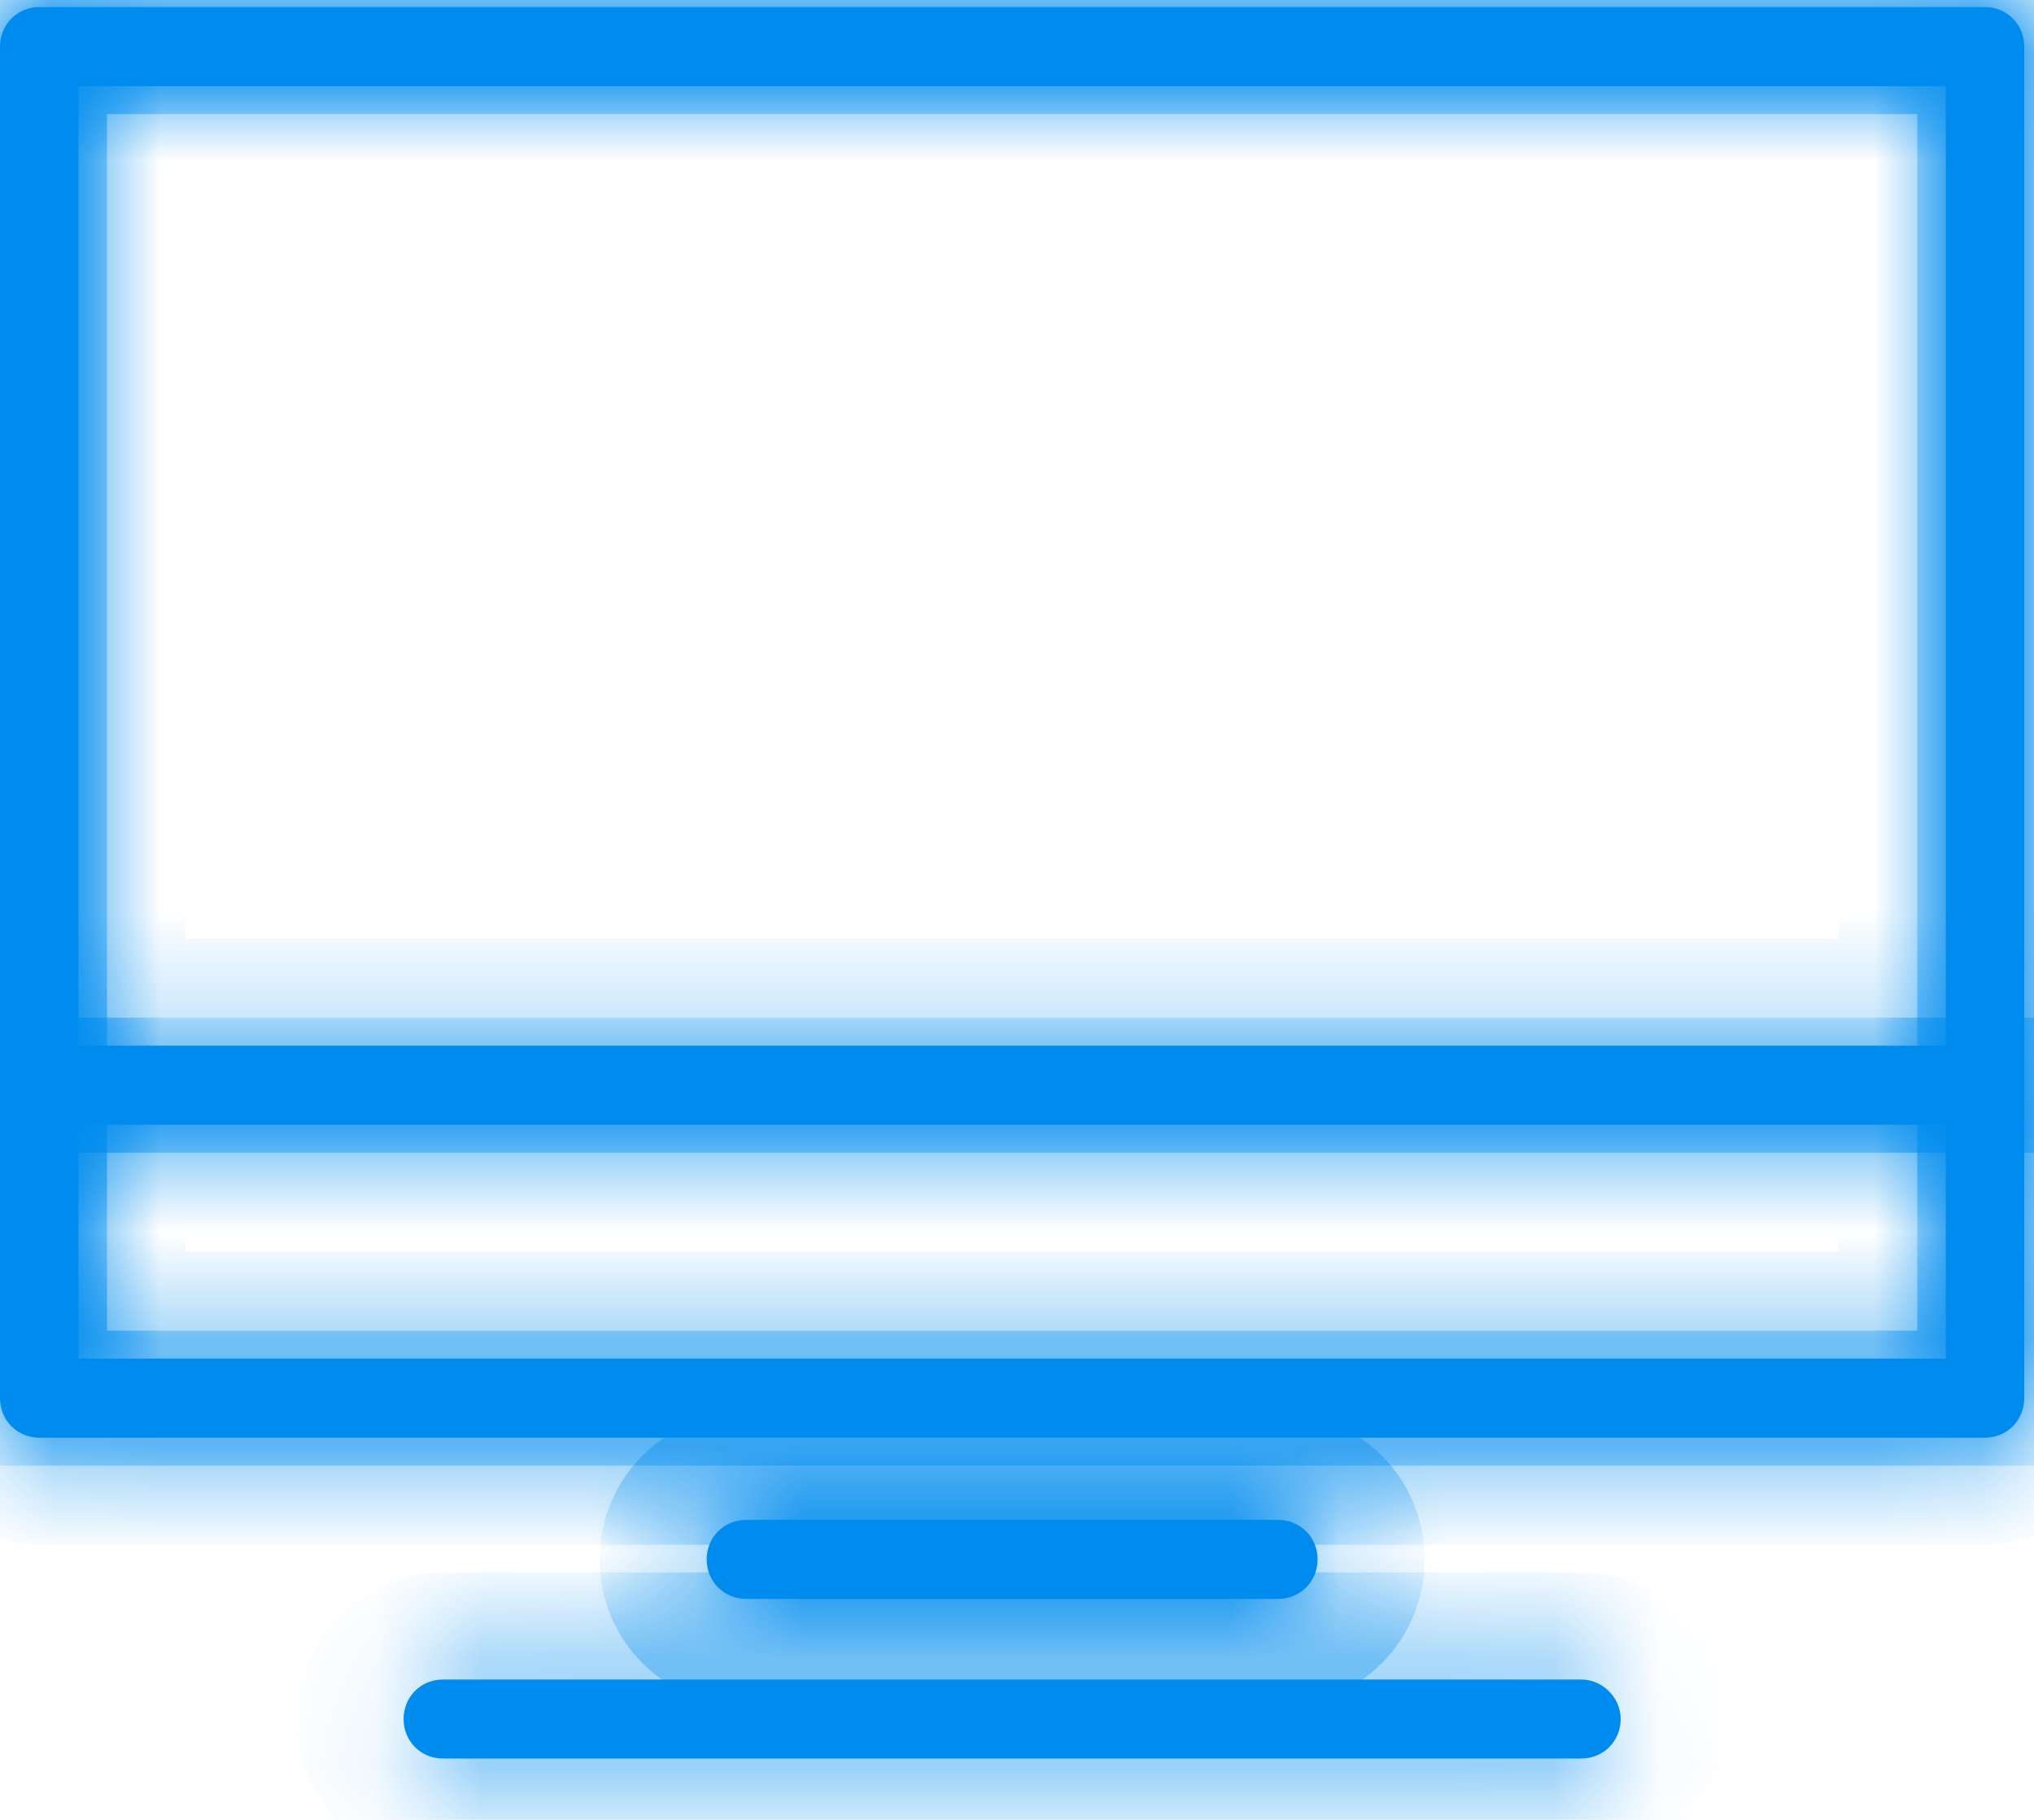 ﻿<?xml version="1.0" encoding="utf-8"?>
<svg version="1.1" xmlns:xlink="http://www.w3.org/1999/xlink" width="19px" height="17px" xmlns="http://www.w3.org/2000/svg">
  <defs>
    <mask fill="white" id="clip1173">
      <path d="M 18.909 0.436  C 18.909 0.229  18.748 0.066  18.542 0.066  L 0.367 0.066  C 0.161 0.066  0 0.229  0 0.436  L 0 13.061  C 0 13.267  0.161 13.43  0.367 13.43  L 18.542 13.43  C 18.748 13.43  18.909 13.267  18.909 13.061  L 18.909 0.436  Z M 0.733 0.805  L 18.176 0.805  L 18.176 9.768  L 0.733 9.768  L 0.733 0.805  Z M 18.176 12.691  L 0.733 12.691  L 0.733 10.506  L 18.176 10.506  L 18.176 12.691  Z M 6.968 14.936  L 11.941 14.936  C 12.146 14.936  12.308 14.773  12.308 14.567  C 12.308 14.36  12.146 14.198  11.941 14.198  L 6.968 14.198  C 6.763 14.198  6.601 14.36  6.601 14.567  C 6.601 14.773  6.763 14.936  6.968 14.936  Z M 15.139 16.058  C 15.139 15.851  14.963 15.689  14.772 15.689  L 4.137 15.689  C 3.931 15.689  3.77 15.851  3.77 16.058  C 3.77 16.265  3.931 16.427  4.137 16.427  L 14.772 16.427  C 14.978 16.427  15.139 16.265  15.139 16.058  Z " fill-rule="evenodd" />
    </mask>
  </defs>
  <g transform="matrix(1 0 0 1 -314 -17 )">
    <path d="M 18.909 0.436  C 18.909 0.229  18.748 0.066  18.542 0.066  L 0.367 0.066  C 0.161 0.066  0 0.229  0 0.436  L 0 13.061  C 0 13.267  0.161 13.43  0.367 13.43  L 18.542 13.43  C 18.748 13.43  18.909 13.267  18.909 13.061  L 18.909 0.436  Z M 0.733 0.805  L 18.176 0.805  L 18.176 9.768  L 0.733 9.768  L 0.733 0.805  Z M 18.176 12.691  L 0.733 12.691  L 0.733 10.506  L 18.176 10.506  L 18.176 12.691  Z M 6.968 14.936  L 11.941 14.936  C 12.146 14.936  12.308 14.773  12.308 14.567  C 12.308 14.36  12.146 14.198  11.941 14.198  L 6.968 14.198  C 6.763 14.198  6.601 14.36  6.601 14.567  C 6.601 14.773  6.763 14.936  6.968 14.936  Z M 15.139 16.058  C 15.139 15.851  14.963 15.689  14.772 15.689  L 4.137 15.689  C 3.931 15.689  3.77 15.851  3.77 16.058  C 3.77 16.265  3.931 16.427  4.137 16.427  L 14.772 16.427  C 14.978 16.427  15.139 16.265  15.139 16.058  Z " fill-rule="nonzero" fill="#008cee" stroke="none" transform="matrix(1 0 0 1 314 17 )" />
    <path d="M 18.909 0.436  C 18.909 0.229  18.748 0.066  18.542 0.066  L 0.367 0.066  C 0.161 0.066  0 0.229  0 0.436  L 0 13.061  C 0 13.267  0.161 13.43  0.367 13.43  L 18.542 13.43  C 18.748 13.43  18.909 13.267  18.909 13.061  L 18.909 0.436  Z " stroke-width="2" stroke="#008cee" fill="none" transform="matrix(1 0 0 1 314 17 )" mask="url(#clip1173)" />
    <path d="M 0.733 0.805  L 18.176 0.805  L 18.176 9.768  L 0.733 9.768  L 0.733 0.805  Z " stroke-width="2" stroke="#008cee" fill="none" transform="matrix(1 0 0 1 314 17 )" mask="url(#clip1173)" />
    <path d="M 18.176 12.691  L 0.733 12.691  L 0.733 10.506  L 18.176 10.506  L 18.176 12.691  Z " stroke-width="2" stroke="#008cee" fill="none" transform="matrix(1 0 0 1 314 17 )" mask="url(#clip1173)" />
    <path d="M 6.968 14.936  L 11.941 14.936  C 12.146 14.936  12.308 14.773  12.308 14.567  C 12.308 14.36  12.146 14.198  11.941 14.198  L 6.968 14.198  C 6.763 14.198  6.601 14.36  6.601 14.567  C 6.601 14.773  6.763 14.936  6.968 14.936  Z " stroke-width="2" stroke="#008cee" fill="none" transform="matrix(1 0 0 1 314 17 )" mask="url(#clip1173)" />
    <path d="M 15.139 16.058  C 15.139 15.851  14.963 15.689  14.772 15.689  L 4.137 15.689  C 3.931 15.689  3.77 15.851  3.77 16.058  C 3.77 16.265  3.931 16.427  4.137 16.427  L 14.772 16.427  C 14.978 16.427  15.139 16.265  15.139 16.058  Z " stroke-width="2" stroke="#008cee" fill="none" transform="matrix(1 0 0 1 314 17 )" mask="url(#clip1173)" />
  </g>
</svg>